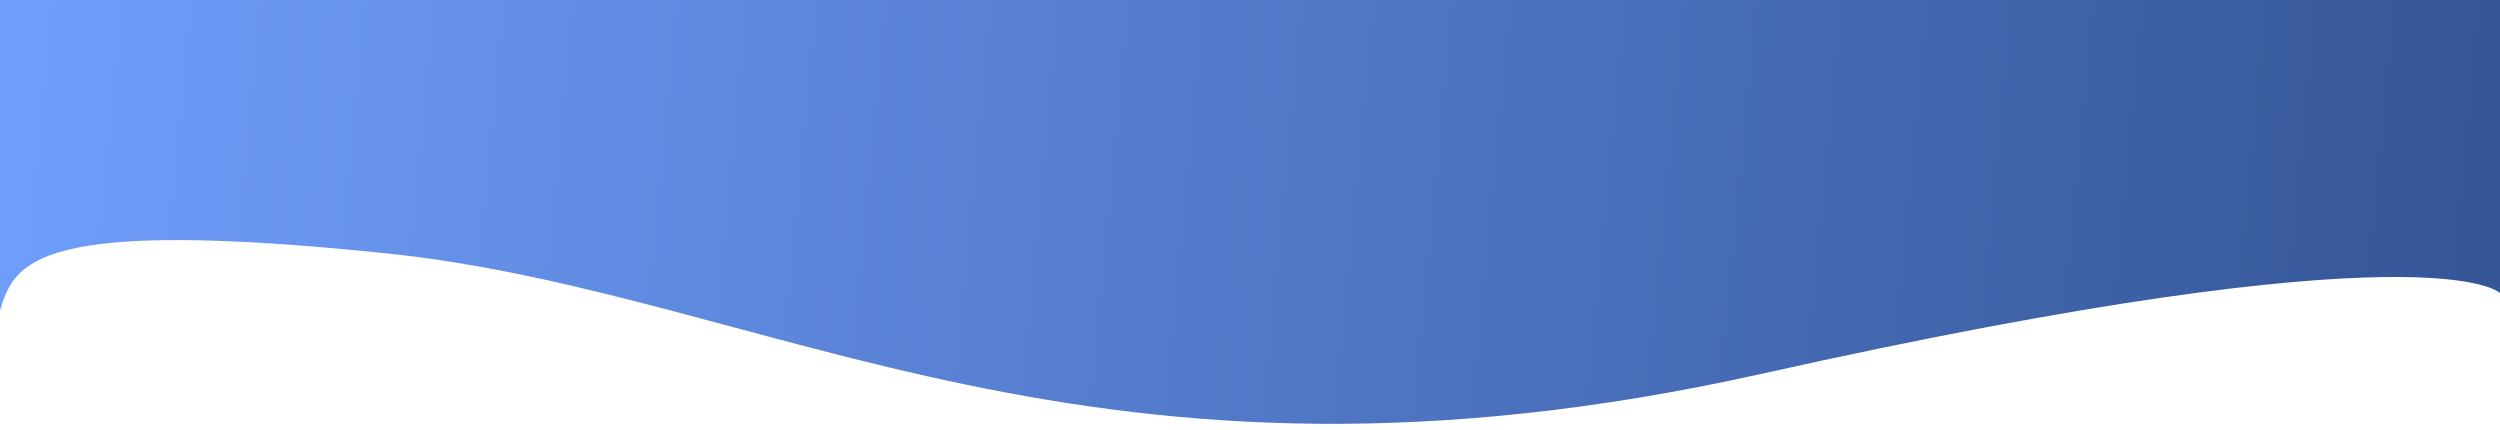 <svg xmlns="http://www.w3.org/2000/svg" xmlns:xlink="http://www.w3.org/1999/xlink" width="1920" height="330.026" viewBox="0 0 1920 330.026"><defs><linearGradient id="a" x1="0.01" y1="0.484" x2="0.988" y2="0.5" gradientUnits="objectBoundingBox"><stop offset="0" stop-color="#6f9dfb"/><stop offset="1" stop-color="#355697"/></linearGradient></defs><path d="M0,0H1920V225.067s-49.836-53.388-566.518,61.891S592.633,225.224,296.533,194.563C27.459,166.7,11.269,200.884,0,238.427c0,43.3,0,91.6,0,91.6Z" transform="translate(0)" fill="url(#a)"/></svg>